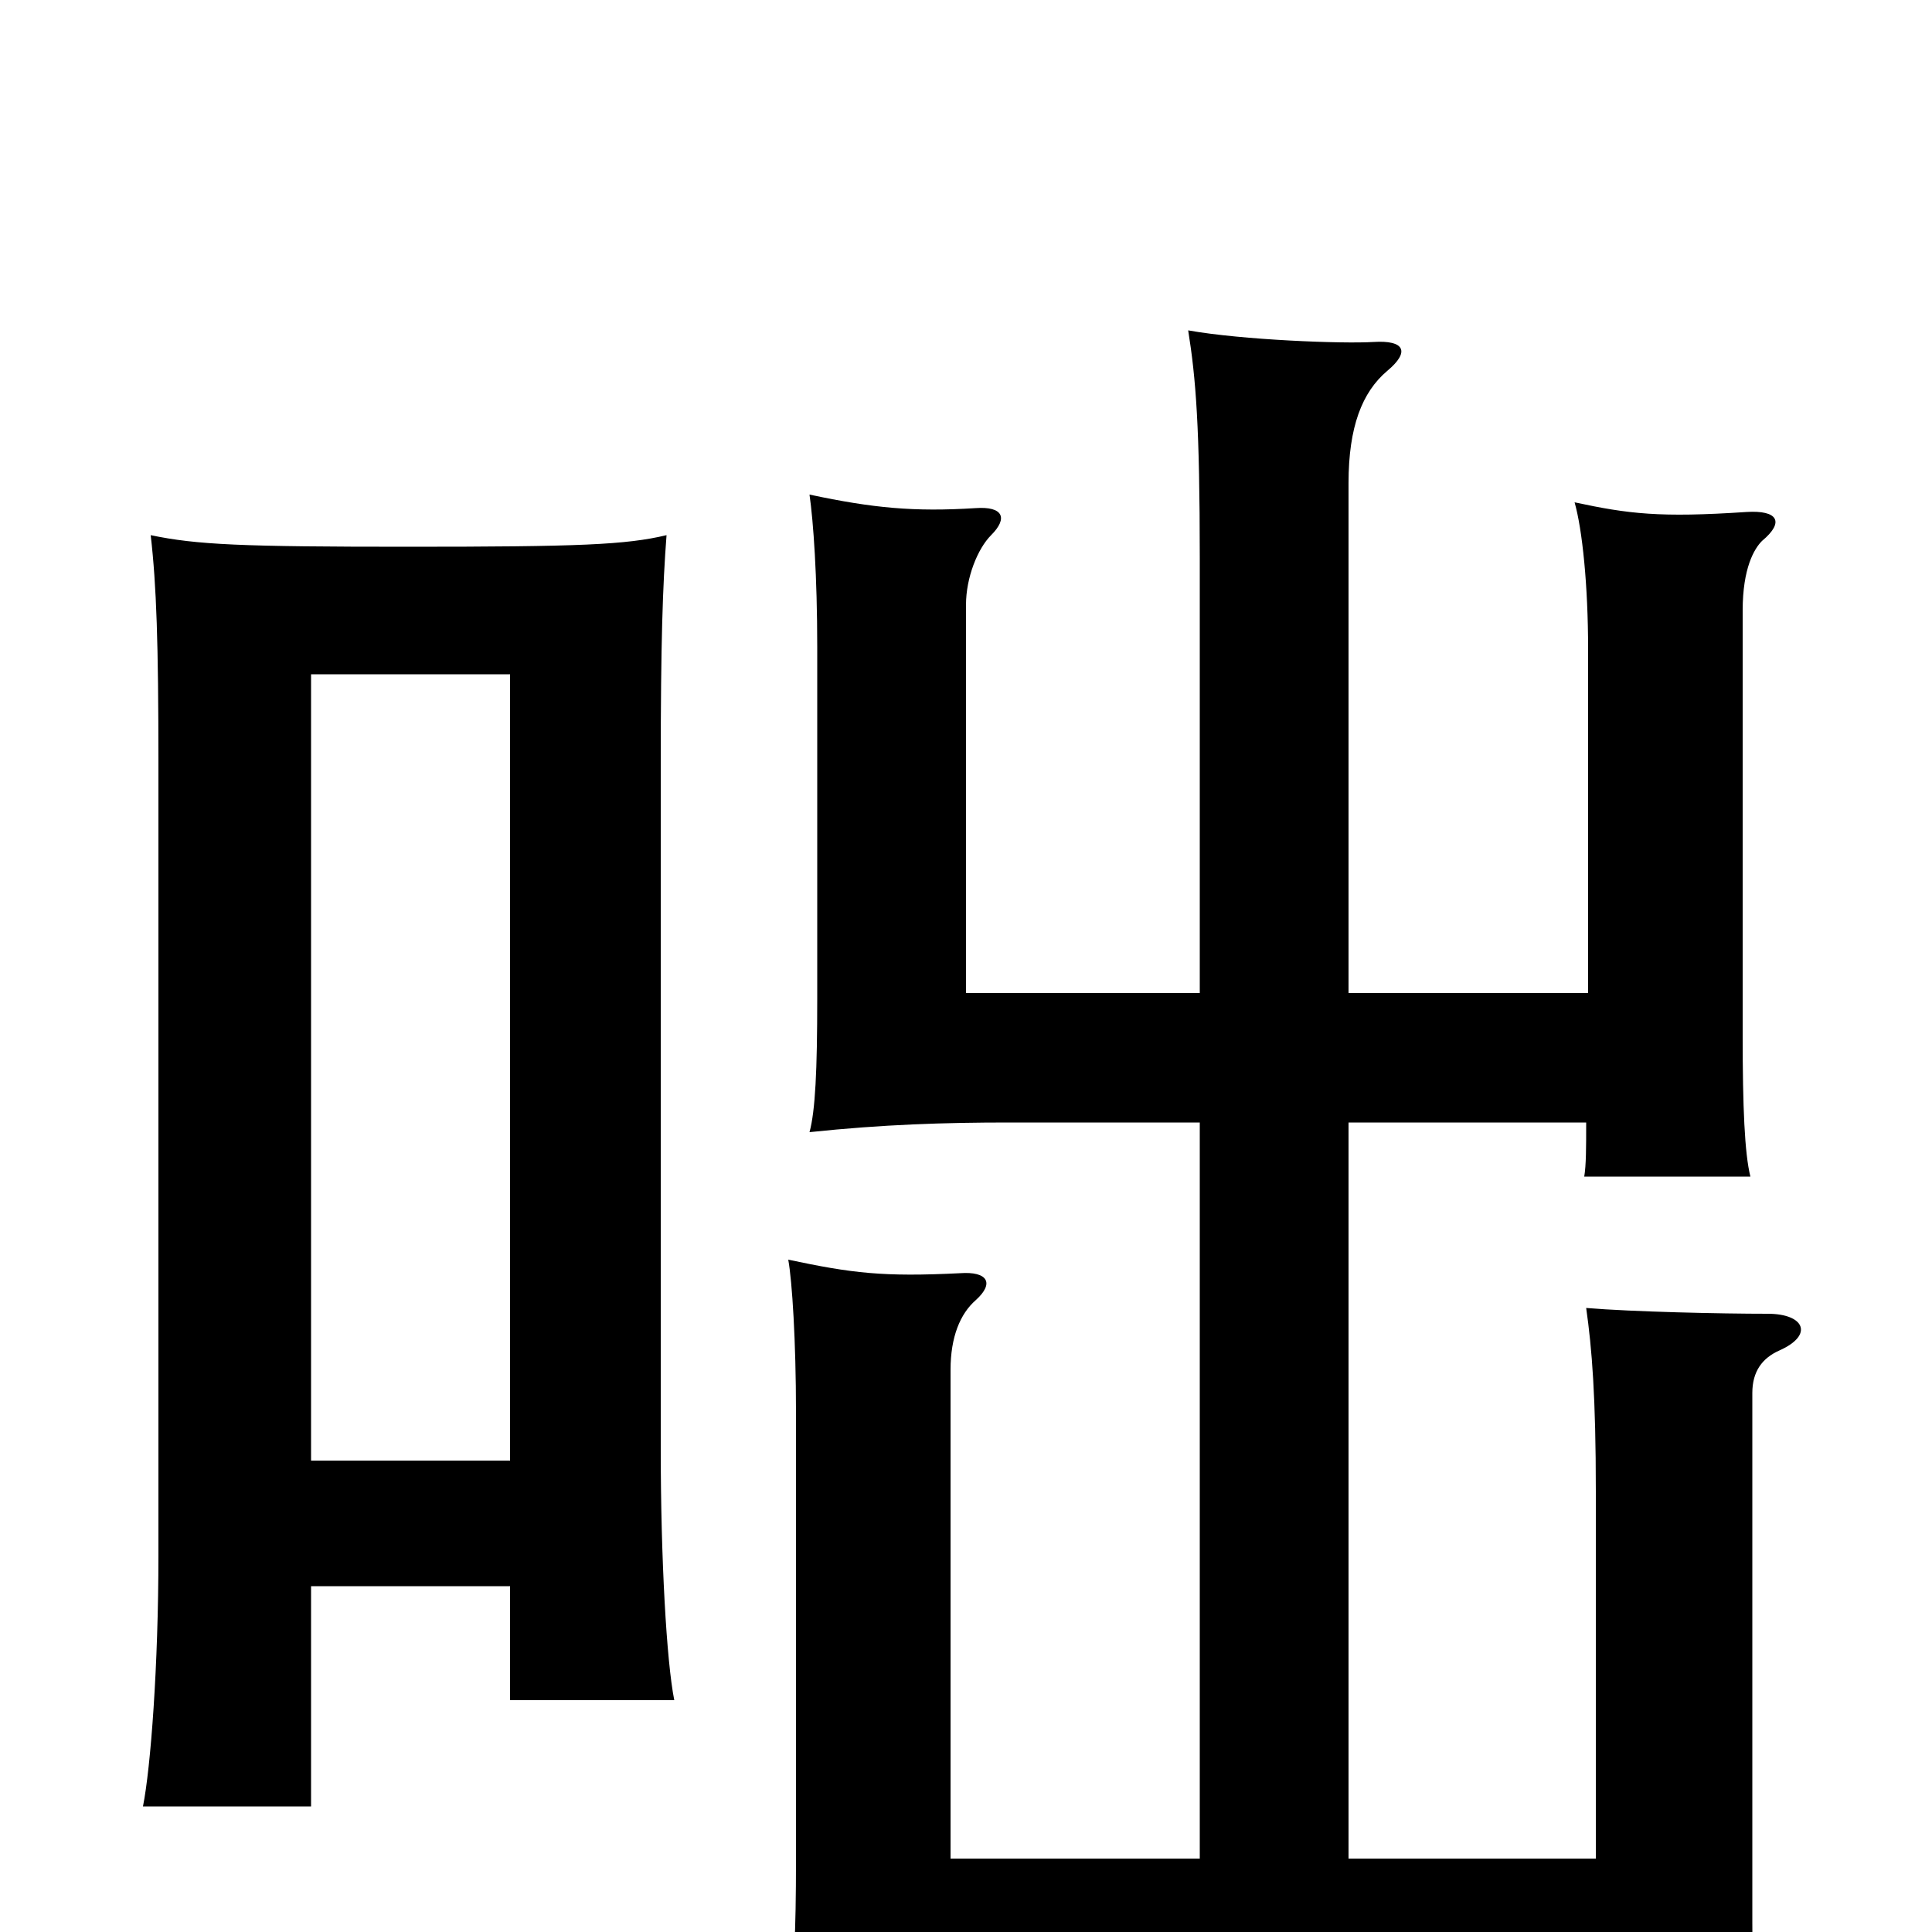 <svg xmlns="http://www.w3.org/2000/svg" viewBox="0 -1000 1000 1000">
	<path fill="#000000" d="M161 -179H264V-120H349C345 -140 342 -193 342 -250V-605C342 -667 343 -697 345 -723C324 -718 300 -717 211 -717C125 -717 102 -718 78 -723C81 -697 82 -667 82 -605V-195C82 -138 78 -85 74 -65H161ZM264 -244H161V-651H264ZM821 -419C821 -406 821 -397 820 -391H906C903 -403 902 -427 902 -464V-684C902 -706 908 -716 912 -720C924 -730 920 -736 904 -735C859 -732 843 -734 815 -740C819 -726 822 -697 822 -664V-486H698V-750C698 -779 705 -797 718 -808C730 -818 727 -824 711 -823C695 -822 643 -824 615 -829C619 -804 621 -779 621 -711V-486H500V-687C500 -701 506 -716 513 -723C522 -732 519 -738 505 -737C473 -735 452 -737 419 -744C421 -730 423 -702 423 -665V-483C423 -446 422 -425 419 -414C457 -418 489 -419 522 -419H621V-38H492V-291C492 -308 497 -320 505 -327C515 -336 511 -342 497 -341C457 -339 441 -341 408 -348C410 -337 412 -306 412 -269V-37C412 0 411 23 408 34C452 29 497 29 595 29H825C824 45 822 61 820 78H911C908 51 907 20 907 -5V-279C907 -290 912 -297 921 -301C939 -309 934 -320 915 -320C891 -320 845 -321 821 -323C824 -302 826 -277 826 -228V-38H698V-419Z"/>
</svg>